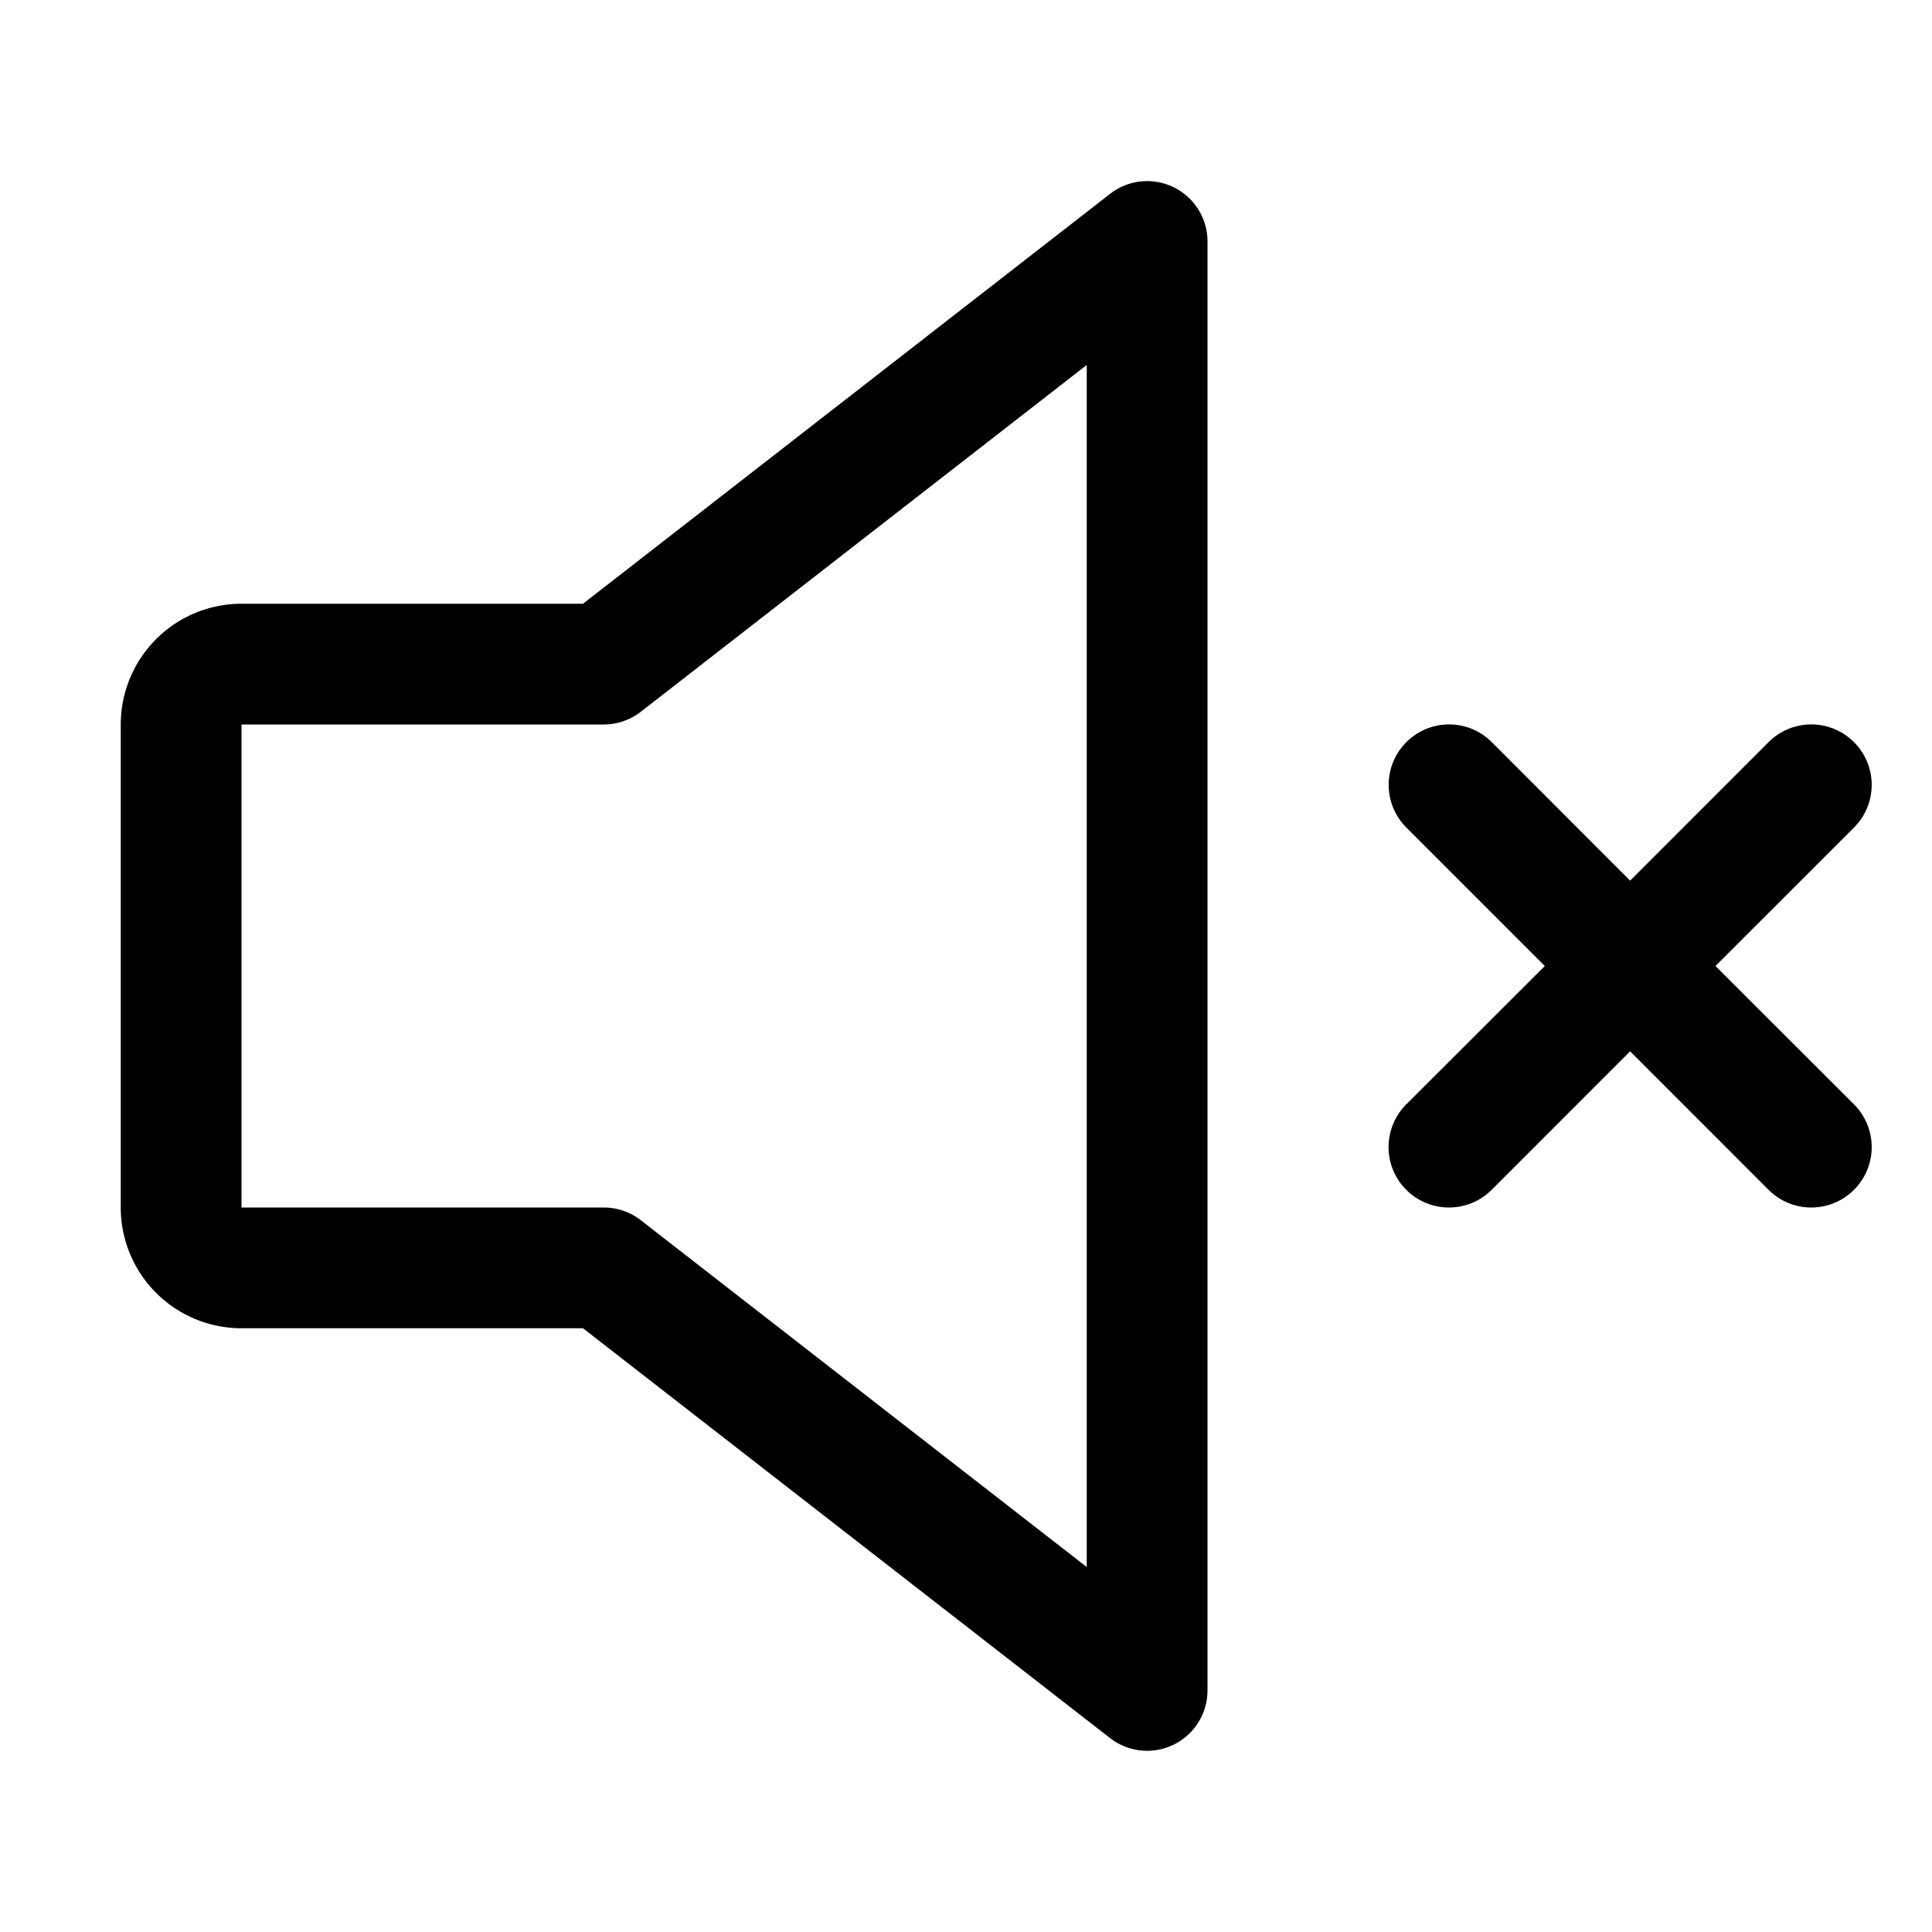 <svg xmlns="http://www.w3.org/2000/svg" width="32" height="32"  ><path fill="currentColor" d="M19.439 3.101a1 1 0 0 0-1.053.11L9.656 10H4a2 2 0 0 0-2 2v8a2 2 0 0 0 2 2h5.656l8.73 6.788A1 1 0 0 0 20 28V4a1 1 0 0 0-.561-.899M18 25.955l-7.386-5.744A1 1 0 0 0 10 20H4v-8h6a1 1 0 0 0 .614-.211L18 6.045zm12.708-7.663a1 1 0 1 1-1.415 1.415L27 17.413l-2.293 2.294a1 1 0 1 1-1.415-1.415L25.587 16l-2.293-2.293a1 1 0 1 1 1.415-1.415L27 14.586l2.293-2.294a1 1 0 1 1 1.415 1.415L28.414 16z"/></svg>